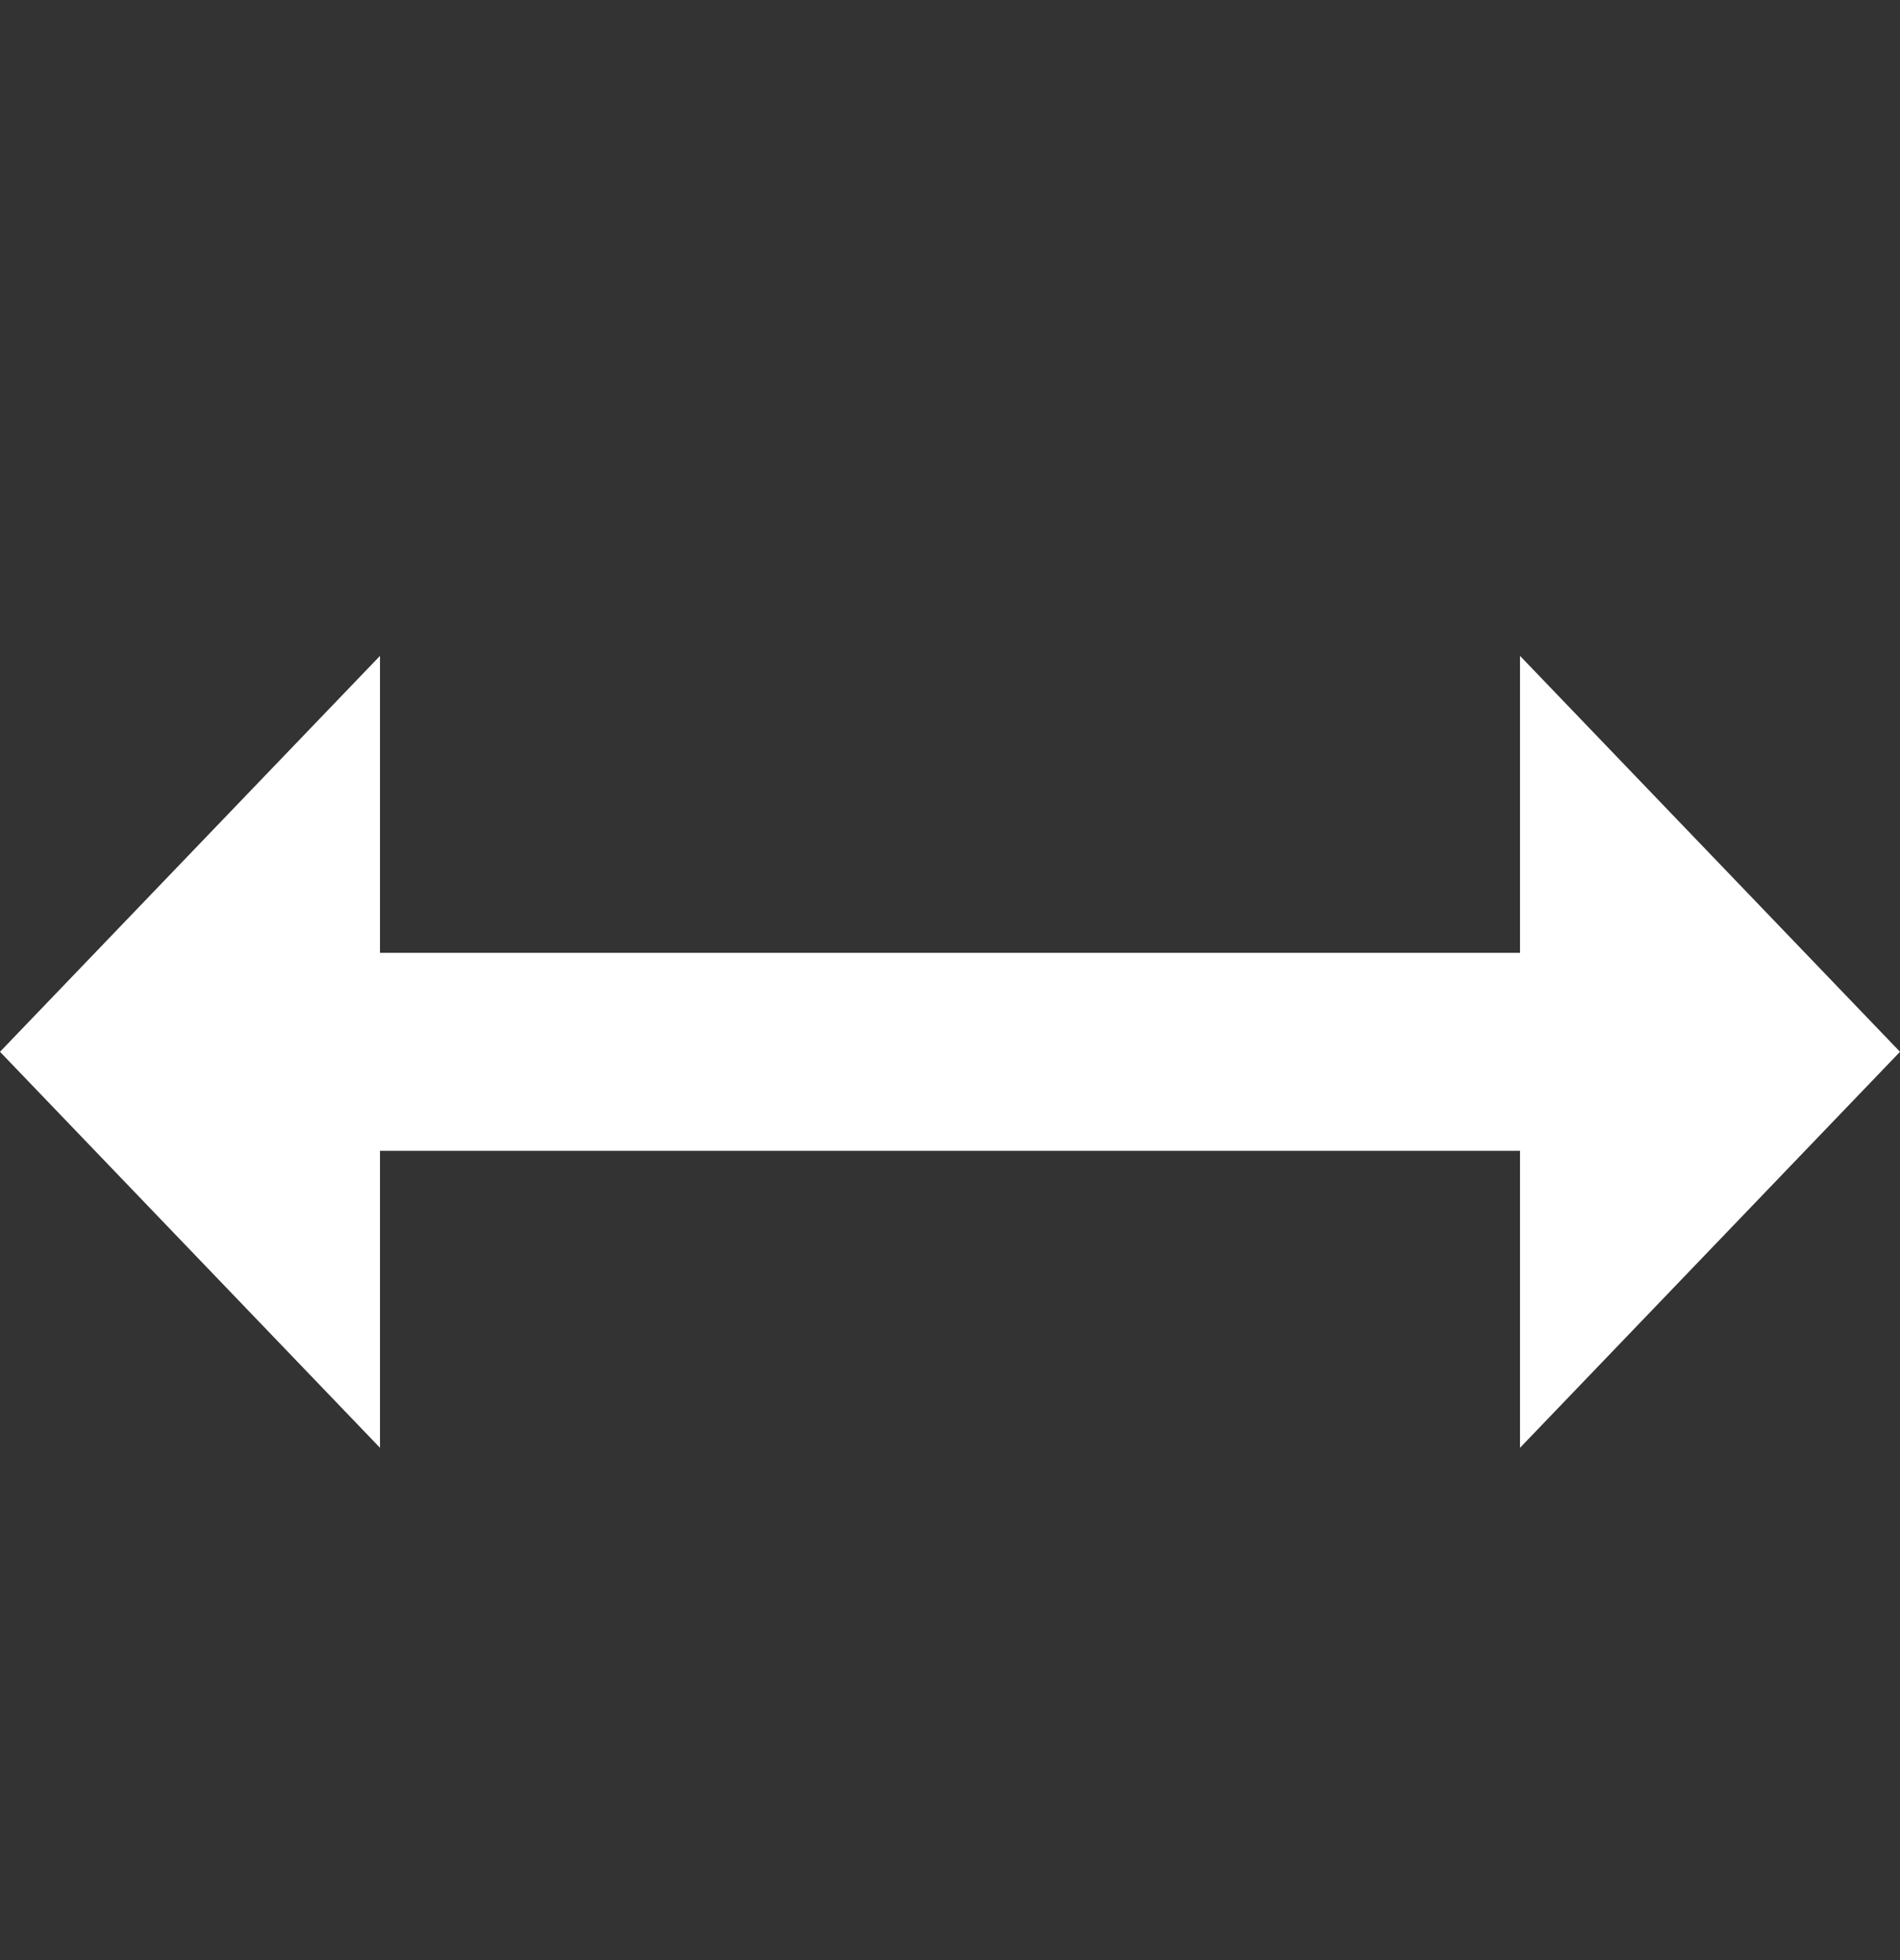 <svg width="32" height="33" fill="none" xmlns="http://www.w3.org/2000/svg"><rect width="100%" height="100%" fill="#333333" stroke="none"/><path fill-rule="evenodd" clip-rule="evenodd" d="M6.4 11.042L0 17.708l6.4 6.667v-5h19.2v5l6.4-6.667-6.4-6.666v5H6.4v-5z" fill="#fff"/></svg>